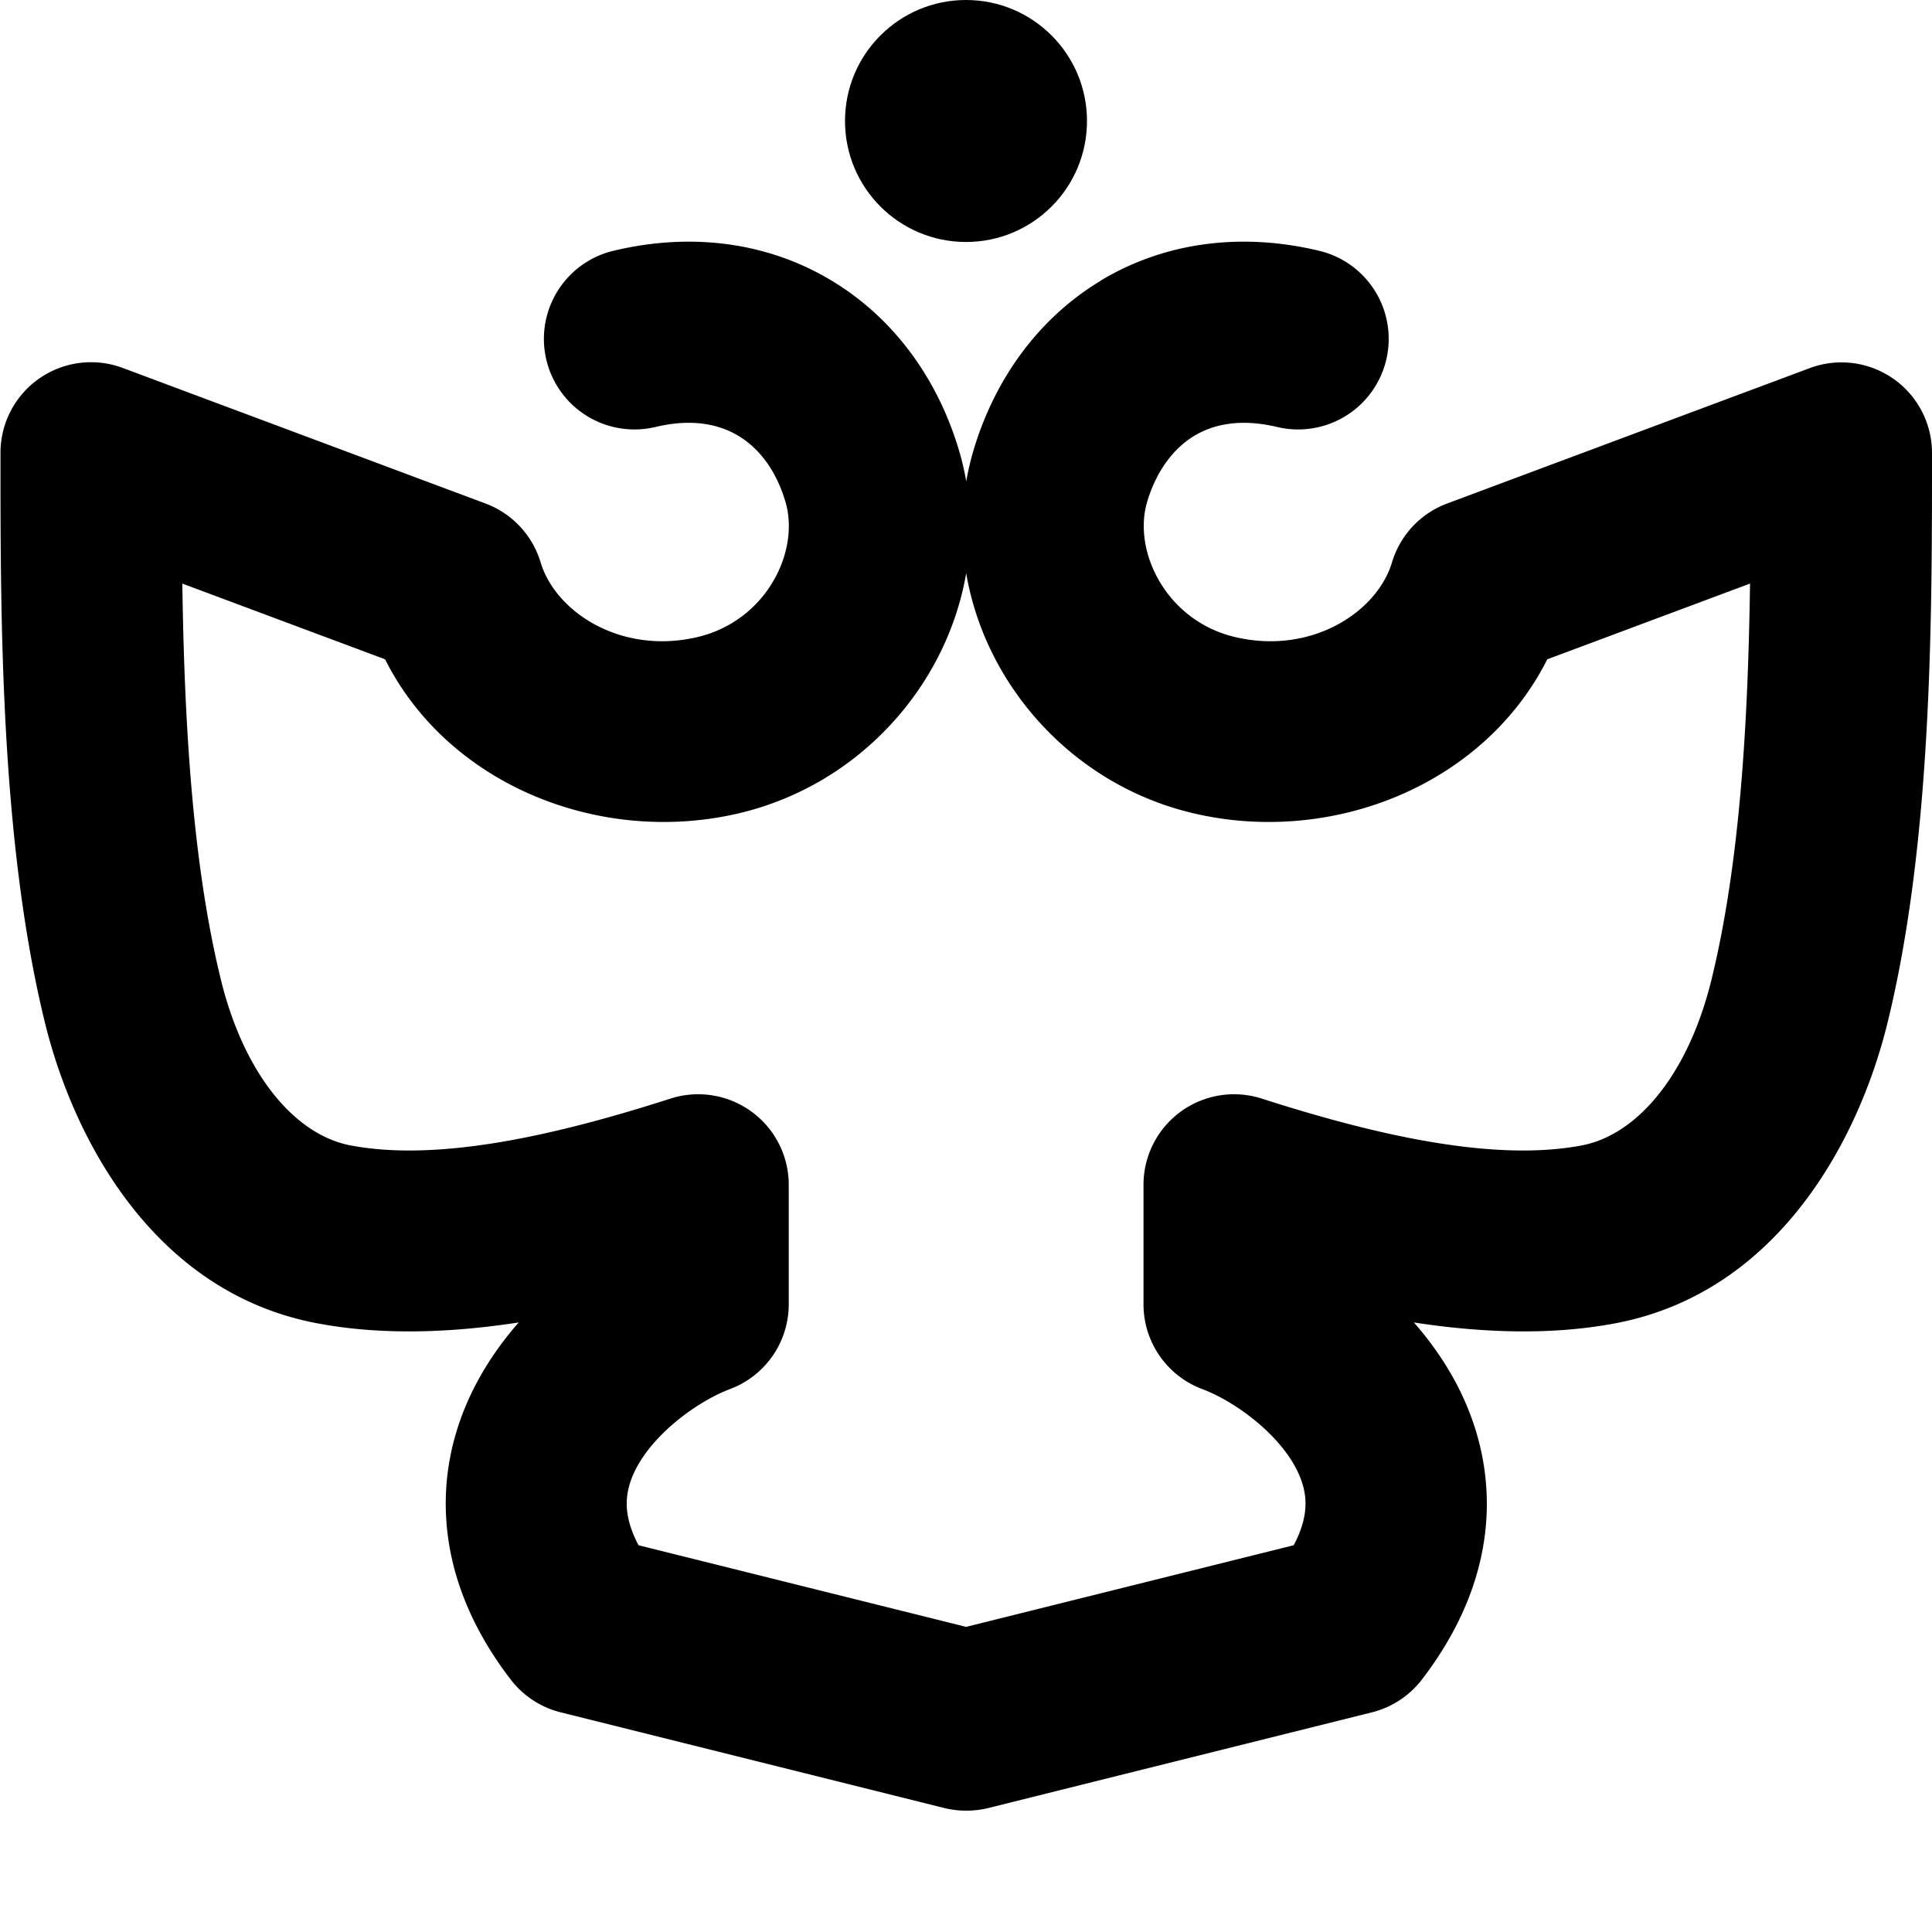 <svg xmlns="http://www.w3.org/2000/svg" width="16" height="16" fill="none" viewBox="0 0 16 16"><path fill="currentColor" d="M9.002 1.002c0 .553-.448 1.002-1.002 1.002-.553 0-1.002-.448-1.002-1.002C6.998.448 7.447 0 8 0c.553 0 1.002.448 1.002 1.002Z"/><path fill="currentColor" fill-rule="evenodd" d="M9.117 2.323c.524-.315 1.157-.402 1.808-.246a.75.75 0 0 1 .555.904.75.75 0 0 1-.904.555c-.306-.073-.529-.021-.685.073-.161.097-.308.274-.39.544-.124.414.159.987.724 1.122.633.151 1.179-.204 1.303-.618a.75.75 0 0 1 .456-.487l3.005-1.122A.75.75 0 0 1 16 3.75v.044c0 1.328 0 3.174-.368 4.675-.242.989-.917 2.237-2.254 2.49-.539.102-1.115.078-1.669-.007.106.12.203.251.288.393.2.334.336.744.314 1.208-.023.467-.204.925-.536 1.357a.75.75 0 0 1-.414.271l-3.175.792a.754.754 0 0 1-.181.022.752.752 0 0 1-.186-.022l-3.175-.792a.75.75 0 0 1-.414-.271c-.332-.432-.513-.89-.536-1.357-.023-.464.114-.874.314-1.208a2.664 2.664 0 0 1 .288-.393c-.554.085-1.13.109-1.669.007C1.289 10.707.615 9.458.372 8.469.004 6.968.004 5.122.004 3.794V3.75a.75.75 0 0 1 1.012-.703L4.021 4.17a.75.75 0 0 1 .456.487c.124.413.669.769 1.303.618.565-.135.848-.708.724-1.122-.081-.271-.228-.448-.39-.544-.156-.094-.38-.146-.685-.073a.75.75 0 0 1-.349-1.459c.651-.156 1.283-.069 1.807.247.519.312.878.816 1.053 1.399a2.23 2.23 0 0 1 .062.264 2.229 2.229 0 0 1 .062-.264c.175-.583.534-1.086 1.053-1.399ZM8.002 4.744c-.158.932-.881 1.751-1.873 1.989-1.15.275-2.415-.228-2.94-1.273l-1.679-.627c.016 1.113.079 2.299.319 3.279.193.788.615 1.287 1.075 1.374.738.14 1.724-.091 2.649-.388a.75.75 0 0 1 .979.714v.989a.75.75 0 0 1-.487.703c-.238.089-.58.325-.751.611-.077.129-.109.249-.103.365.004.078.026.183.097.317l2.713.676 2.713-.676c.071-.134.093-.239.097-.317.006-.116-.026-.235-.103-.365-.171-.286-.512-.522-.751-.611a.75.75 0 0 1-.487-.703v-.989a.75.75 0 0 1 .979-.714c.925.297 1.912.528 2.65.388.46-.087.882-.586 1.075-1.374.24-.98.303-2.166.319-3.279l-1.679.627c-.526 1.045-1.79 1.548-2.94 1.273-.992-.237-1.716-1.057-1.873-1.989Z" clip-rule="evenodd"/></svg>
